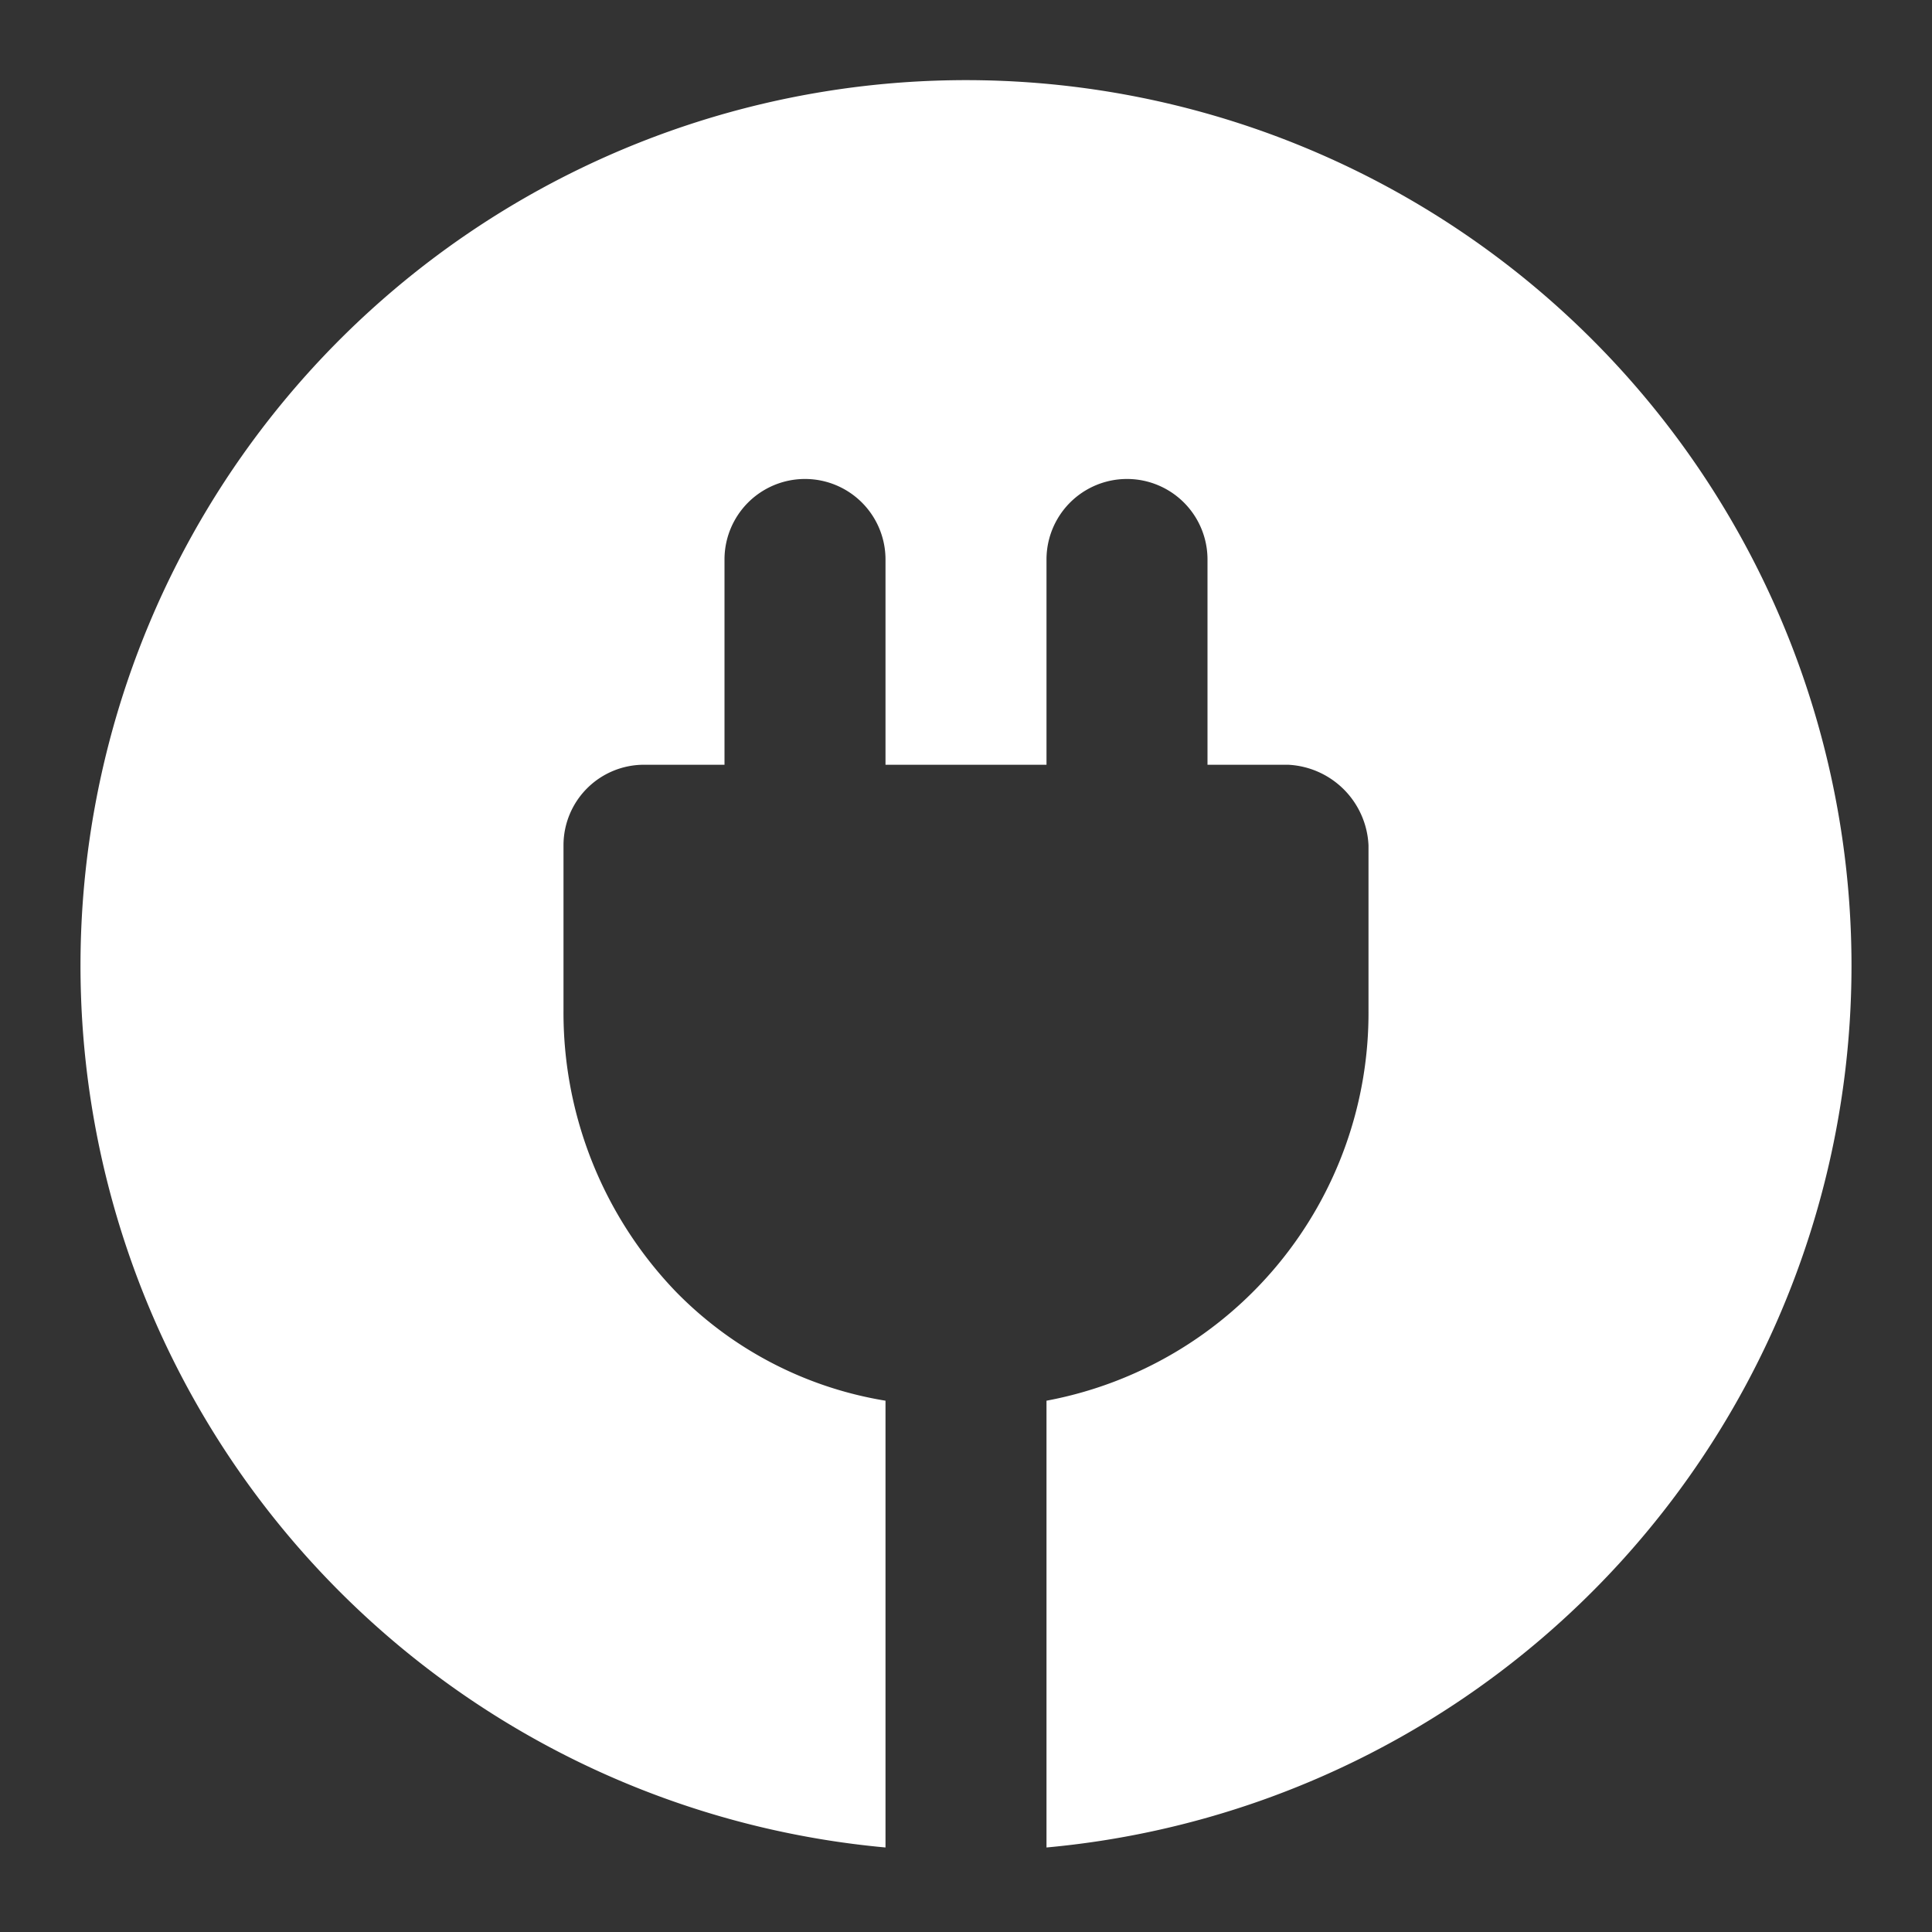 <!DOCTYPE svg PUBLIC "-//W3C//DTD SVG 1.1//EN" "http://www.w3.org/Graphics/SVG/1.1/DTD/svg11.dtd">
<!-- Uploaded to: SVG Repo, www.svgrepo.com, Transformed by: SVG Repo Mixer Tools -->
<svg width="113px" height="113px" viewBox="0 0 48.00 48.00" xmlns="http://www.w3.org/2000/svg" fill="#fff" stroke="#fff" stroke-width="0" transform="matrix(1, 0, 0, 1, 0, 0)rotate(0)">
<rect x="0" y="0" width="48.00" height="48.00" fill="#333333" stroke="none"/>
<g id="SVGRepo_bgCarrier" stroke-width="0"/>
<g id="SVGRepo_tracerCarrier" stroke-linecap="round" stroke-linejoin="round" stroke="#CCCCCC" stroke-width="0.288"/>
<g id="SVGRepo_iconCarrier"> <g id="Layer_2" data-name="Layer 2"> <g id="invisible_box" data-name="invisible box"> <rect width="48" height="48" fill="none"/> </g> <g id="horoscope"> <path d="M46,24A22,22,0,0,1,26,45.9V34.8a9.8,9.8,0,0,0,8-9.7V21a2.1,2.1,0,0,0-2-2H30V13.9a2,2,0,1,0-4,0V19H22V13.9a2,2,0,1,0-4,0V19H16a2,2,0,0,0-2,2v4.1a10,10,0,0,0,2.8,7A9.4,9.4,0,0,0,22,34.8V45.9A22,22,0,1,1,46,24Z"/> </g> </g> </g>
</svg>